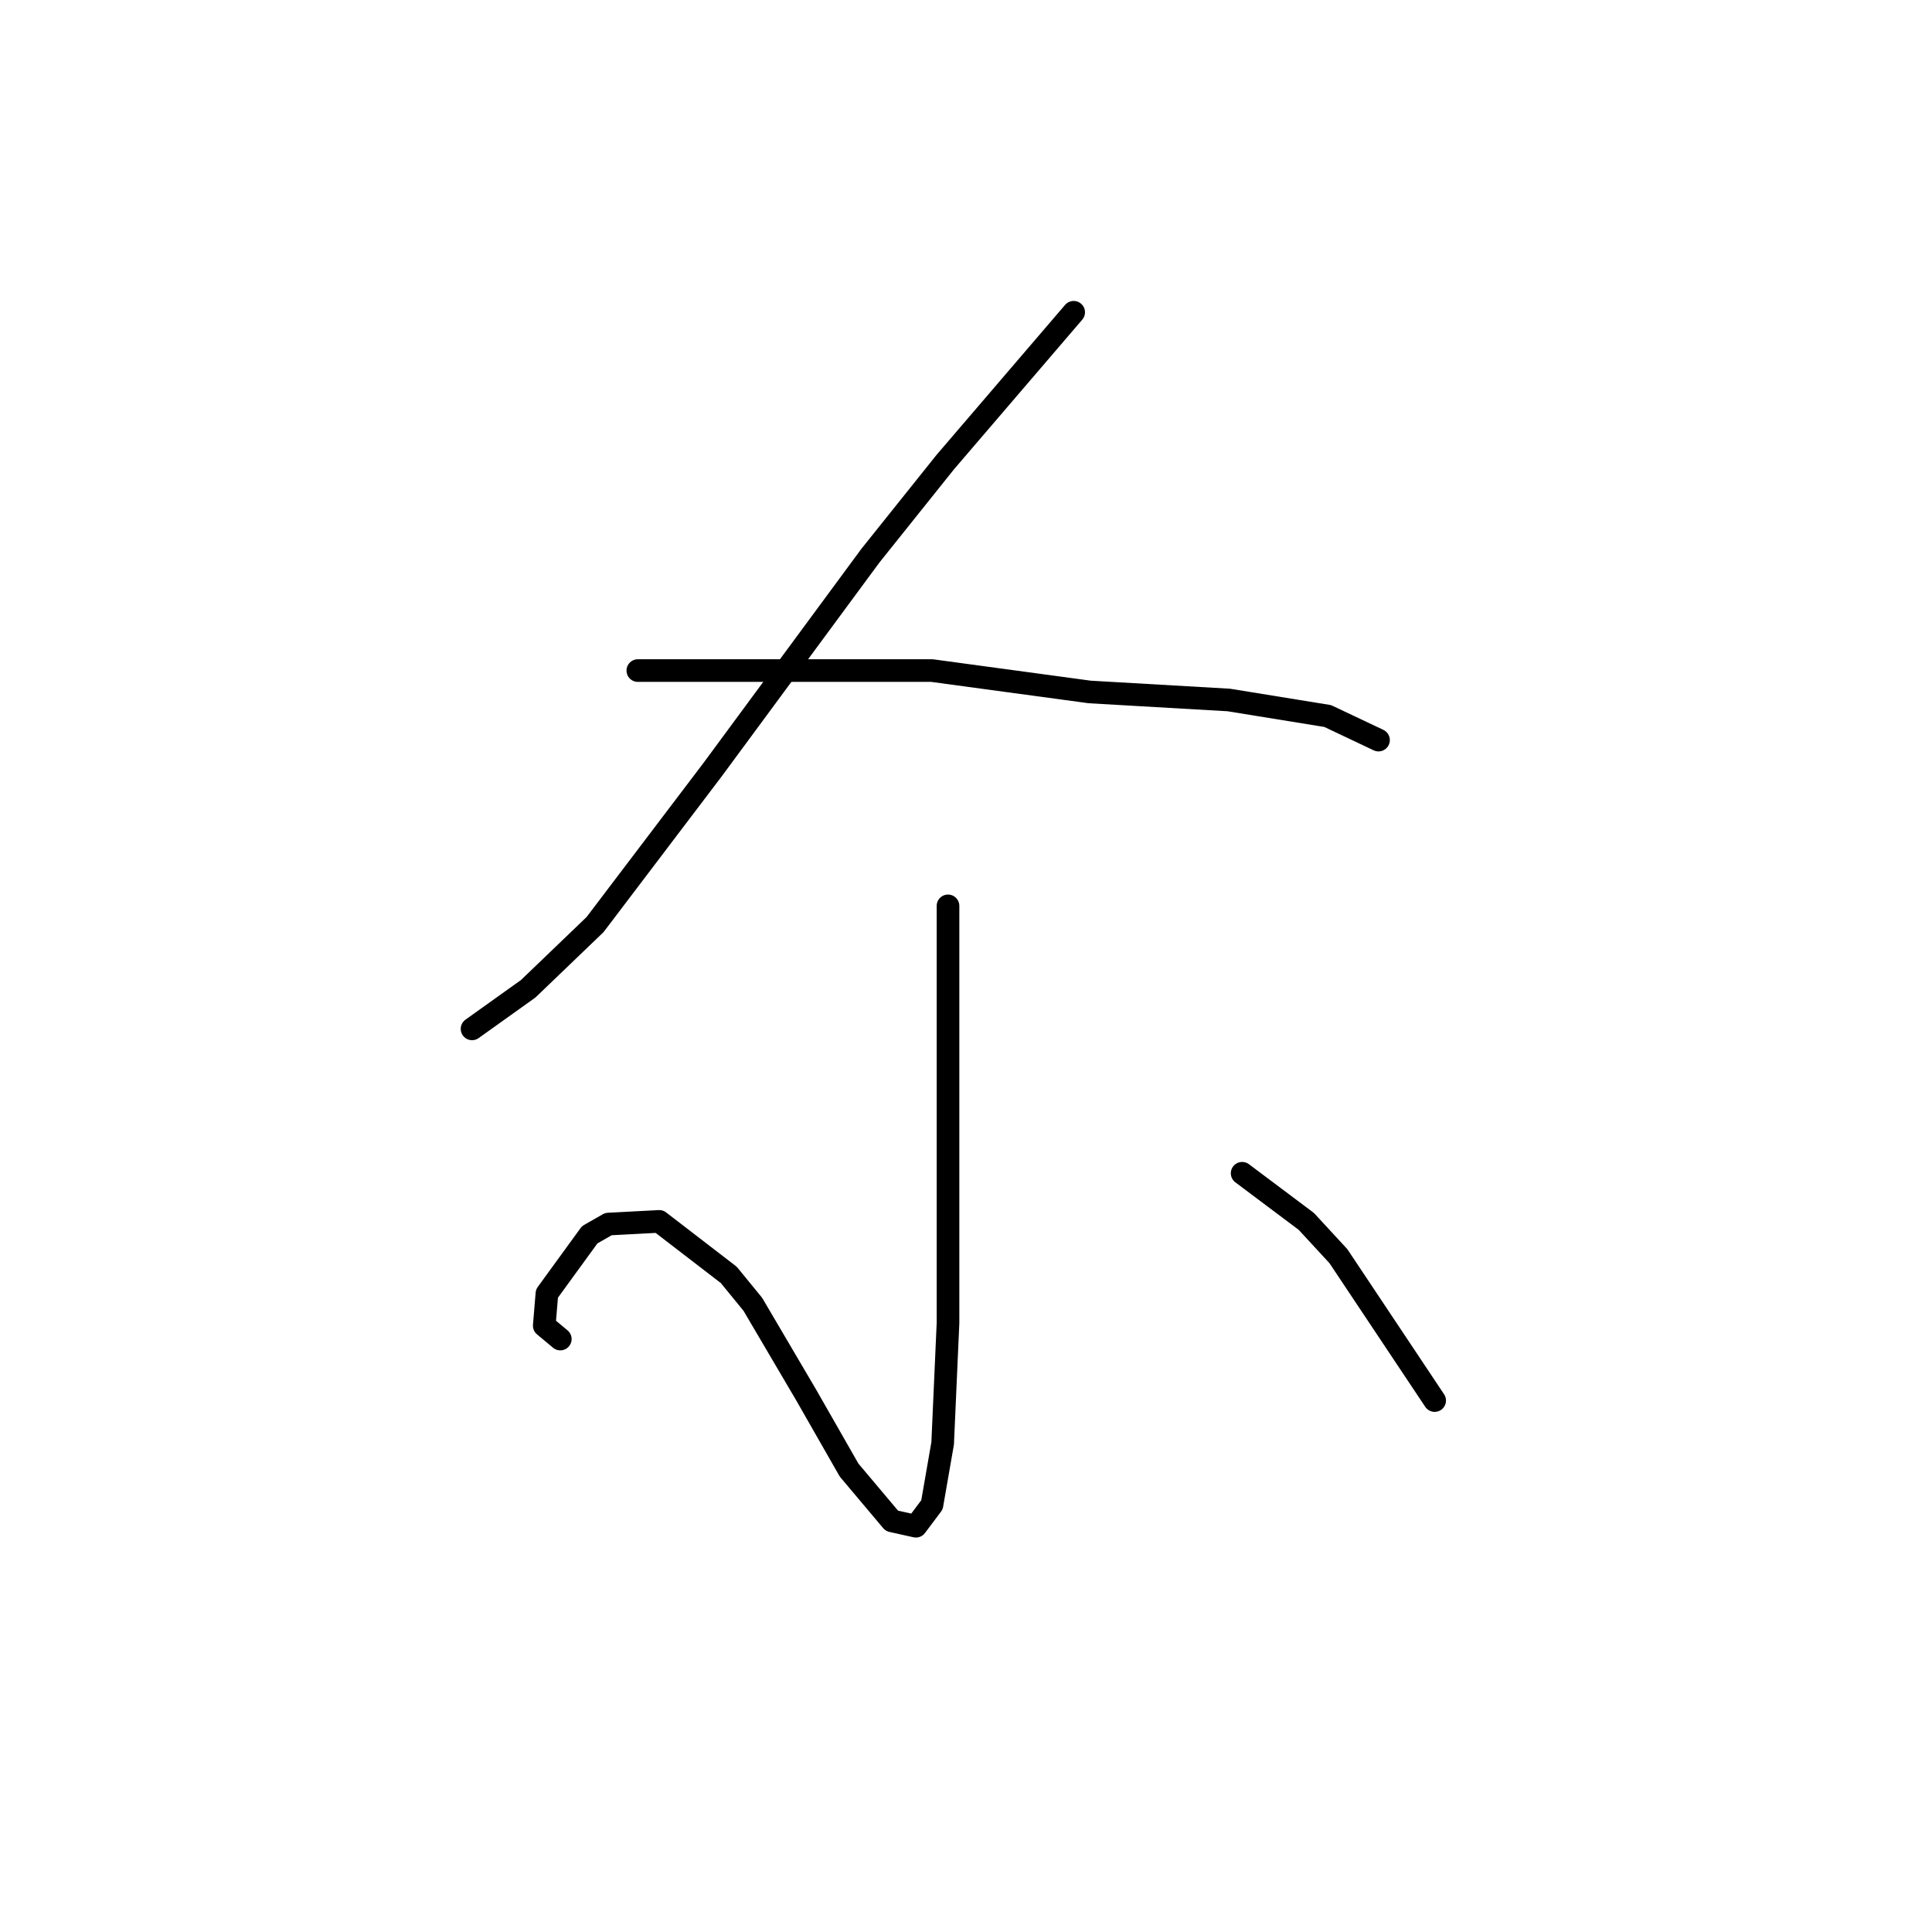 <?xml version="1.0" standalone="no"?>
    <svg width="256" height="256" xmlns="http://www.w3.org/2000/svg" version="1.1">
    <polyline stroke="black" stroke-width="3" stroke-linecap="round" fill="transparent" stroke-linejoin="round" points="142.268 41.378 133.765 51.298 125.262 61.219 115.341 73.619 94.437 101.964 78.848 122.513 69.99 131.017 62.55 136.331 62.55 136.331 " />
        <polyline stroke="black" stroke-width="3" stroke-linecap="round" fill="transparent" stroke-linejoin="round" points="84.517 88.854 93.729 88.854 102.941 88.854 123.49 88.854 144.394 91.689 162.818 92.752 175.927 94.878 182.659 98.066 182.659 98.066 " />
        <polyline stroke="black" stroke-width="3" stroke-linecap="round" fill="transparent" stroke-linejoin="round" points="125.616 120.033 125.616 126.056 125.616 132.08 125.616 141.646 125.616 175.305 124.907 191.249 123.49 199.398 121.364 202.232 118.176 201.523 112.507 194.792 106.838 184.871 99.752 172.825 96.563 168.927 87.351 161.841 80.619 162.196 78.139 163.613 72.47 171.407 72.116 175.659 74.242 177.431 74.242 177.431 " />
        <polyline stroke="black" stroke-width="3" stroke-linecap="round" fill="transparent" stroke-linejoin="round" points="164.59 155.464 168.841 158.652 173.093 161.841 177.345 166.447 190.1 185.58 190.1 185.58 " />
        </svg>